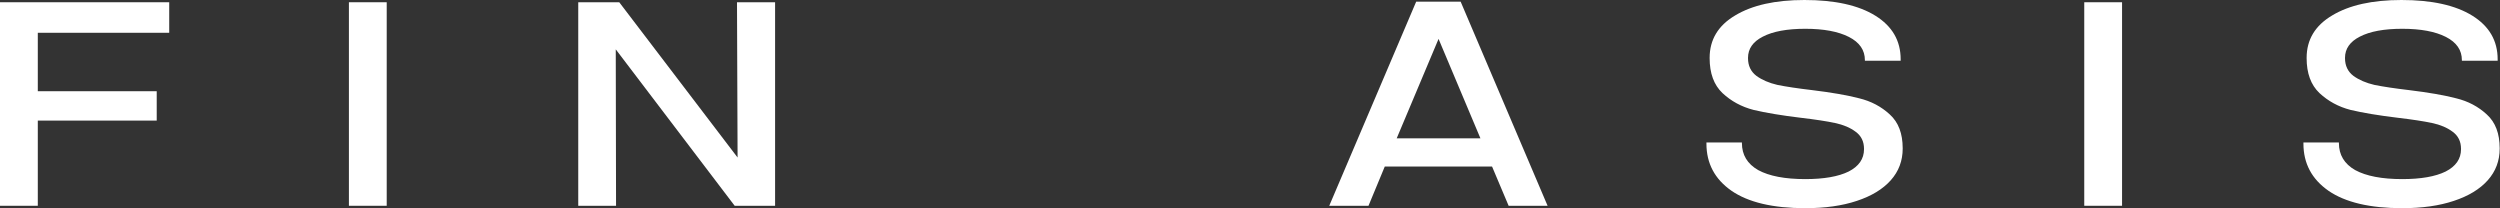 <svg width="4023" height="335" viewBox="0 0 4023 335" fill="none" xmlns="http://www.w3.org/2000/svg">
<rect x="0" y="0" width="4023" height="335" fill="#333333" stroke="none"/>
<path d="M4022.49 239.085C4022.49 258.736 4016.1 275.736 4003.31 290.084C3990.52 304.432 3972.27 315.505 3948.57 323.303C3925.17 331.101 3897.57 335 3865.75 335C3813.66 335 3774.05 325.642 3746.91 306.927C3720.09 288.212 3706.68 262.947 3706.68 231.131V229.26H3763.76V230.196C3763.76 249.223 3772.49 263.727 3789.96 273.708C3807.74 283.378 3833 288.212 3865.75 288.212C3895.7 288.212 3918.94 284.157 3935.47 276.047C3952 267.626 3960.27 255.617 3960.27 240.021V239.553C3960.27 227.7 3955.74 218.499 3946.7 211.948C3937.96 205.398 3926.89 200.719 3913.48 197.912C3900.38 195.105 3881.97 192.297 3858.27 189.49C3827.39 185.747 3802.12 181.536 3782.47 176.858C3763.13 171.867 3746.45 162.821 3732.41 149.721C3718.68 136.62 3711.82 117.905 3711.82 93.575V93.108C3711.82 63.787 3725.55 41.017 3753 24.797C3780.44 8.266 3817.56 0 3864.35 0C3913.32 0 3951.38 8.422 3978.51 25.265C4005.65 42.109 4019.22 65.503 4019.22 95.447V97.786H3961.67V96.85C3961.67 80.631 3953.09 68.154 3935.94 59.42C3918.78 50.687 3895.39 46.32 3865.75 46.32C3836.43 46.32 3813.66 50.531 3797.44 58.953C3781.54 67.062 3773.58 78.447 3773.58 93.108V93.575C3773.58 105.74 3778.11 115.254 3787.15 122.116C3796.2 128.666 3807.43 133.501 3820.84 136.62C3834.56 139.427 3853.28 142.235 3876.98 145.042C3907.86 148.785 3932.97 153.152 3952.31 158.142C3971.65 162.821 3988.18 171.555 4001.91 184.344C4015.63 196.82 4022.49 214.912 4022.49 238.617V239.085Z" fill="white"/>
<path d="M3414.81 331.135H3353.98V3.621H3414.81V331.135Z" fill="white"/>
<path d="M3061.81 239.085C3061.81 258.736 3055.42 275.736 3042.63 290.084C3029.84 304.432 3011.59 315.505 2987.89 323.303C2964.49 331.101 2936.89 335 2905.07 335C2852.98 335 2813.37 325.642 2786.23 306.927C2759.41 288.212 2745.99 262.947 2745.99 231.131V229.26H2803.08V230.196C2803.08 249.223 2811.81 263.727 2829.28 273.708C2847.06 283.378 2872.32 288.212 2905.07 288.212C2935.02 288.212 2958.25 284.157 2974.79 276.047C2991.32 267.626 2999.58 255.617 2999.58 240.021V239.553C2999.58 227.7 2995.06 218.499 2986.02 211.948C2977.28 205.398 2966.21 200.719 2952.8 197.912C2939.7 195.105 2921.29 192.297 2897.59 189.49C2866.71 185.747 2841.44 181.536 2821.79 176.858C2802.45 171.867 2785.76 162.821 2771.73 149.721C2758 136.62 2751.14 117.905 2751.14 93.575V93.108C2751.14 63.787 2764.87 41.017 2792.31 24.797C2819.76 8.266 2856.88 0 2903.67 0C2952.64 0 2990.69 8.422 3017.83 25.265C3044.97 42.109 3058.54 65.503 3058.54 95.447V97.786H3000.99V96.85C3000.99 80.631 2992.41 68.154 2975.25 59.42C2958.1 50.687 2934.7 46.32 2905.07 46.32C2875.75 46.32 2852.98 50.531 2836.76 58.953C2820.85 67.062 2812.9 78.447 2812.9 93.108V93.575C2812.9 105.74 2817.42 115.254 2826.47 122.116C2835.51 128.666 2846.74 133.501 2860.16 136.62C2873.88 139.427 2892.6 142.235 2916.3 145.042C2947.18 148.785 2972.29 153.152 2991.63 158.142C3010.97 162.821 3027.5 171.555 3041.22 184.344C3054.95 196.82 3061.81 214.912 3061.81 238.617V239.085Z" fill="white"/>
<path d="M2401.02 267.997H2228.38L2202.18 331.161H2139.01L2278.91 2.711H2350.49L2490.39 331.161H2427.69L2401.02 267.997ZM2382.31 222.613L2314.93 62.599L2247.56 222.613H2382.31Z" fill="white"/>
<path d="M1247.27 3.621V331.135H1182.24L990.876 79.417L991.344 331.135H930.52V3.621H996.49L1186.92 253.467L1185.98 3.621H1247.27Z" fill="white"/>
<path d="M622.288 331.135H561.464V3.621H622.288V331.135Z" fill="white"/>
<path d="M60.824 52.748V146.791H252.186V194.047H60.824V331.135H0V3.621H272.304V52.748H60.824Z" fill="white"/>
</svg>
